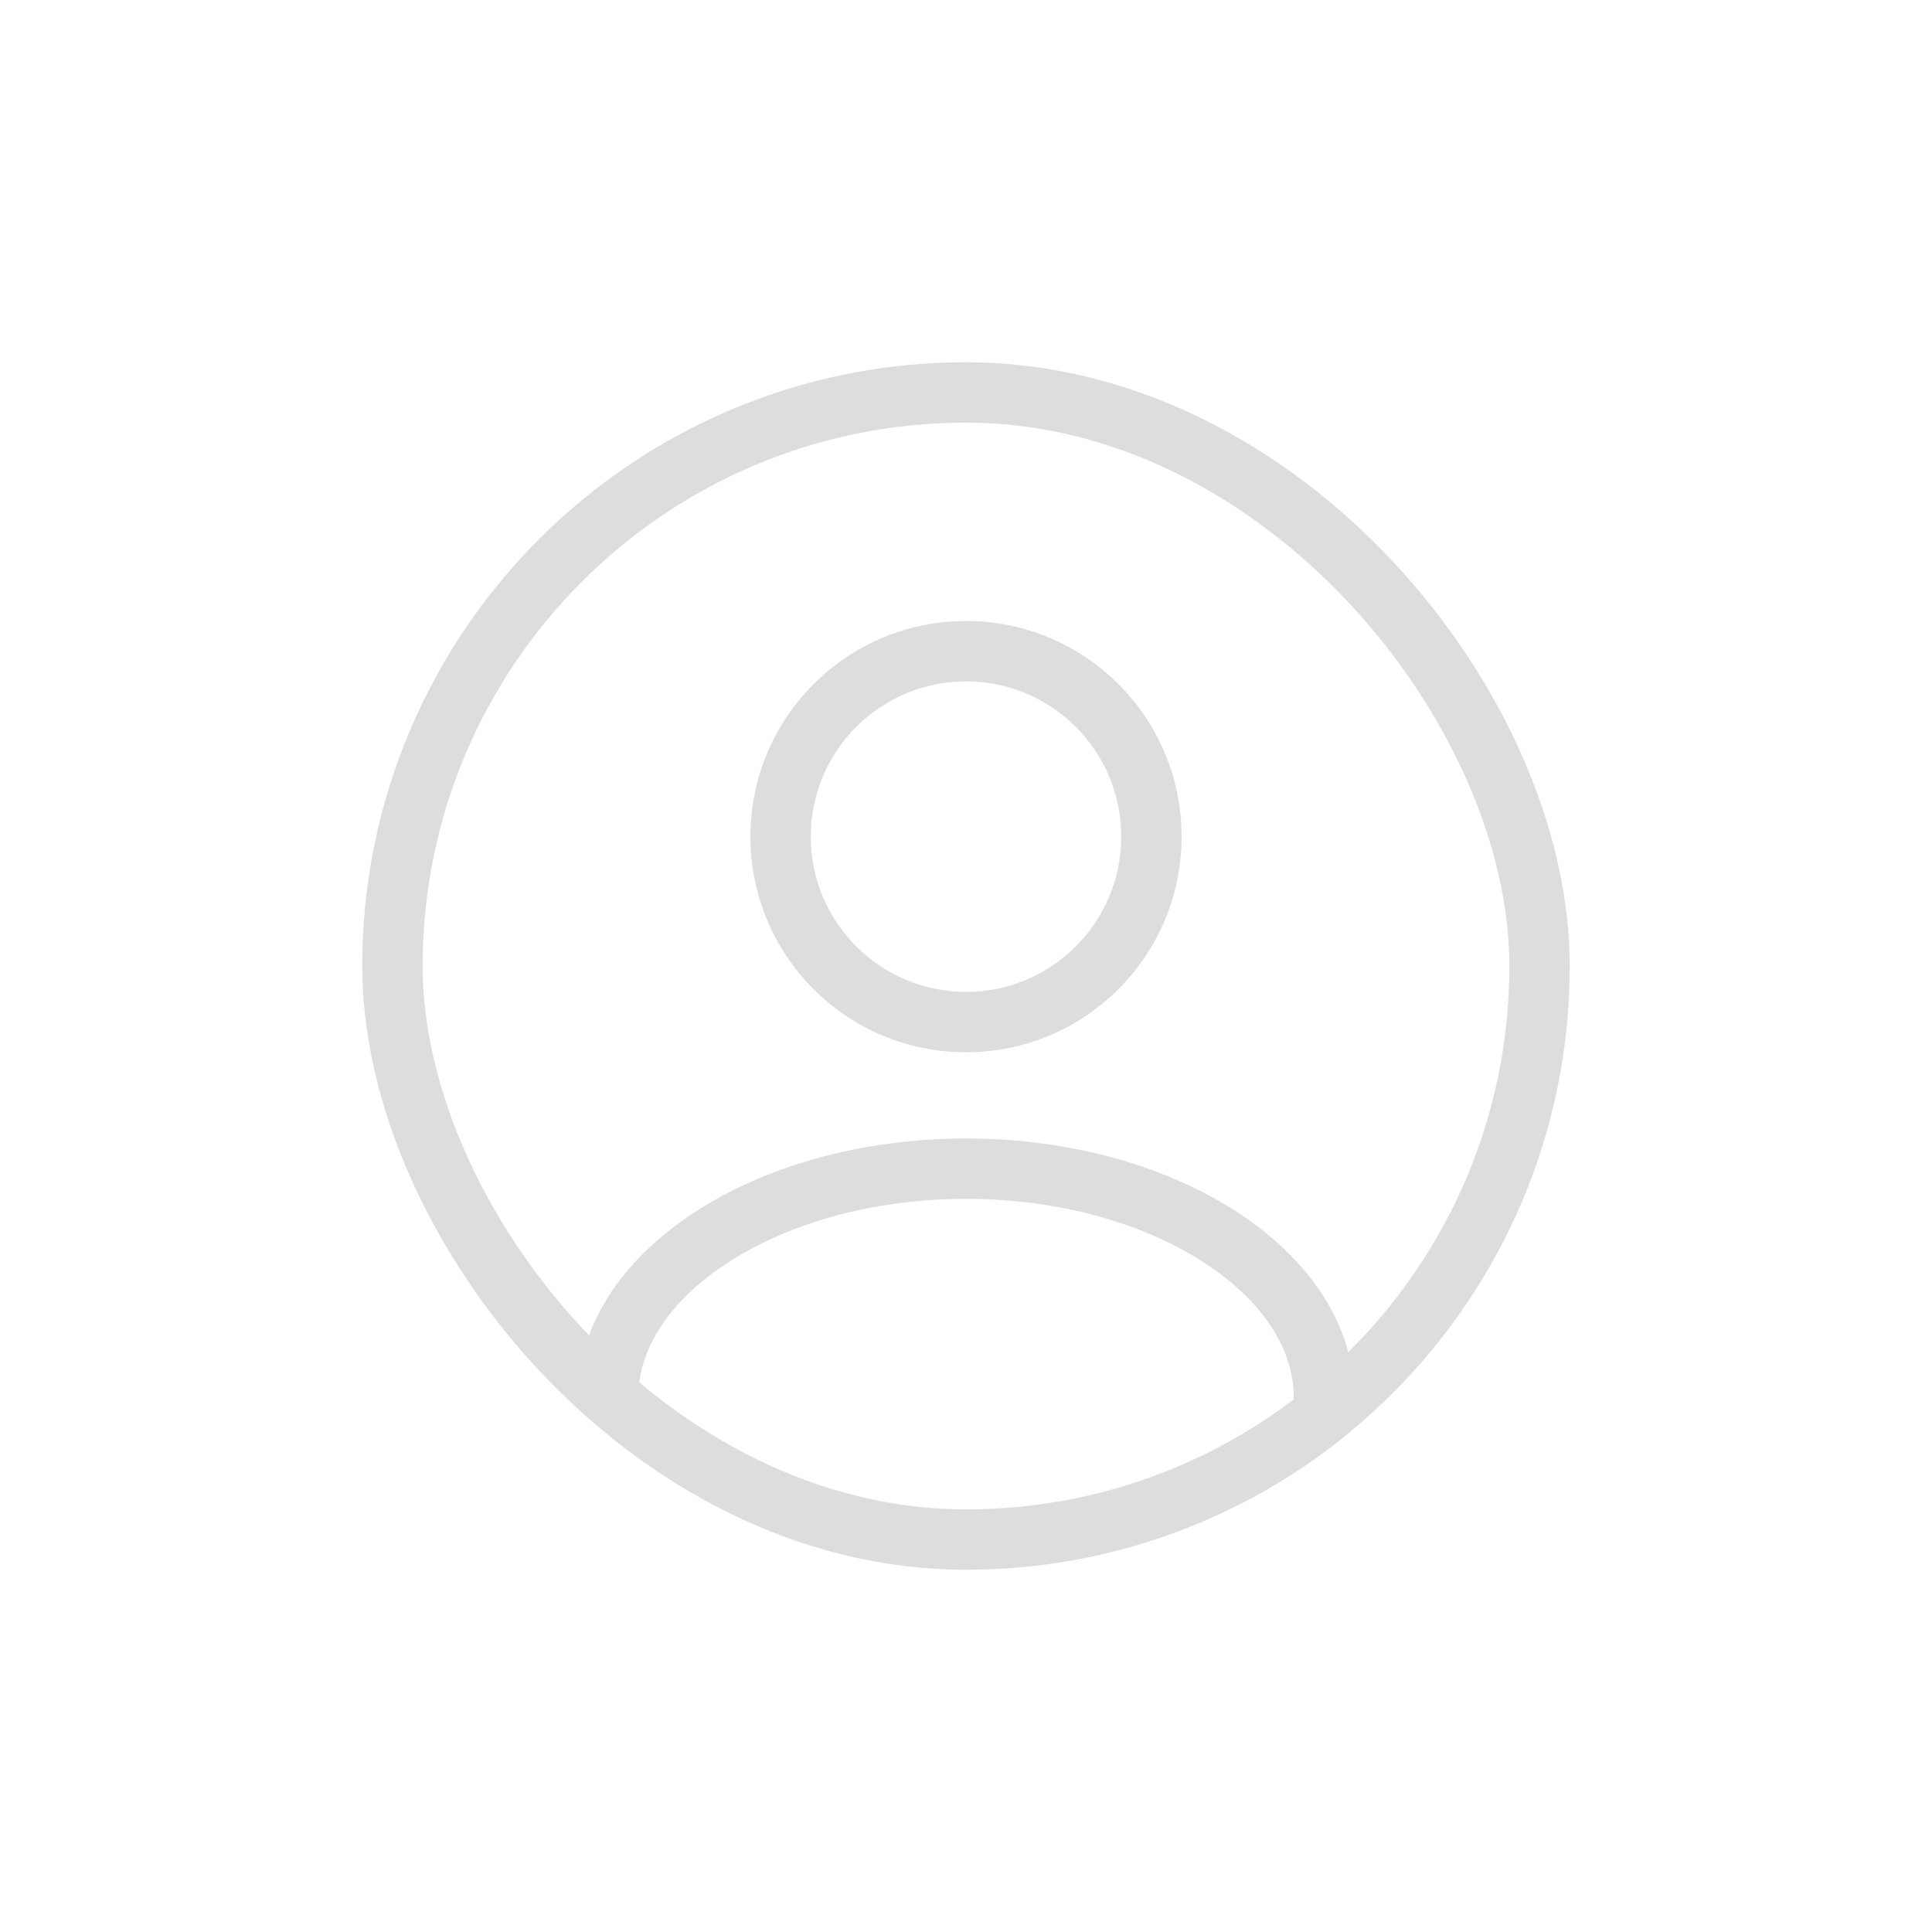 <svg width="32" height="32" viewBox="0 0 32 32" fill="none" xmlns="http://www.w3.org/2000/svg">
<g clip-path="url(#clip0_2165_10406)">
<path fill-rule="evenodd" clip-rule="evenodd" d="M18.571 13.857C18.571 15.277 17.42 16.429 16 16.429C14.58 16.429 13.429 15.277 13.429 13.857C13.429 12.437 14.58 11.286 16 11.286C17.42 11.286 18.571 12.437 18.571 13.857ZM19.571 13.857C19.571 15.83 17.972 17.429 16 17.429C14.027 17.429 12.429 15.83 12.429 13.857C12.429 11.885 14.027 10.286 16 10.286C17.972 10.286 19.571 11.885 19.571 13.857ZM21.429 23.143C21.429 23.888 20.976 24.685 19.991 25.341C19.013 25.993 17.605 26.429 16 26.429C14.395 26.429 12.987 25.993 12.009 25.341C11.024 24.685 10.571 23.888 10.571 23.143C10.571 22.398 11.024 21.601 12.009 20.944C12.987 20.293 14.395 19.857 16 19.857C17.605 19.857 19.013 20.293 19.991 20.944C20.976 21.601 21.429 22.398 21.429 23.143ZM22.429 23.143C22.429 25.51 19.55 27.429 16 27.429C12.45 27.429 9.571 25.51 9.571 23.143C9.571 20.776 12.45 18.857 16 18.857C19.55 18.857 22.429 20.776 22.429 23.143Z" fill="#DDDDDD"/>
</g>
<rect x="6.5" y="6.5" width="19" height="19" rx="9.5" stroke="#DDDDDD"/>
<defs>
<clipPath id="clip0_2165_10406">
<rect x="6" y="6" width="20" height="20" rx="10" fill="white"/>
</clipPath>
</defs>
</svg>
